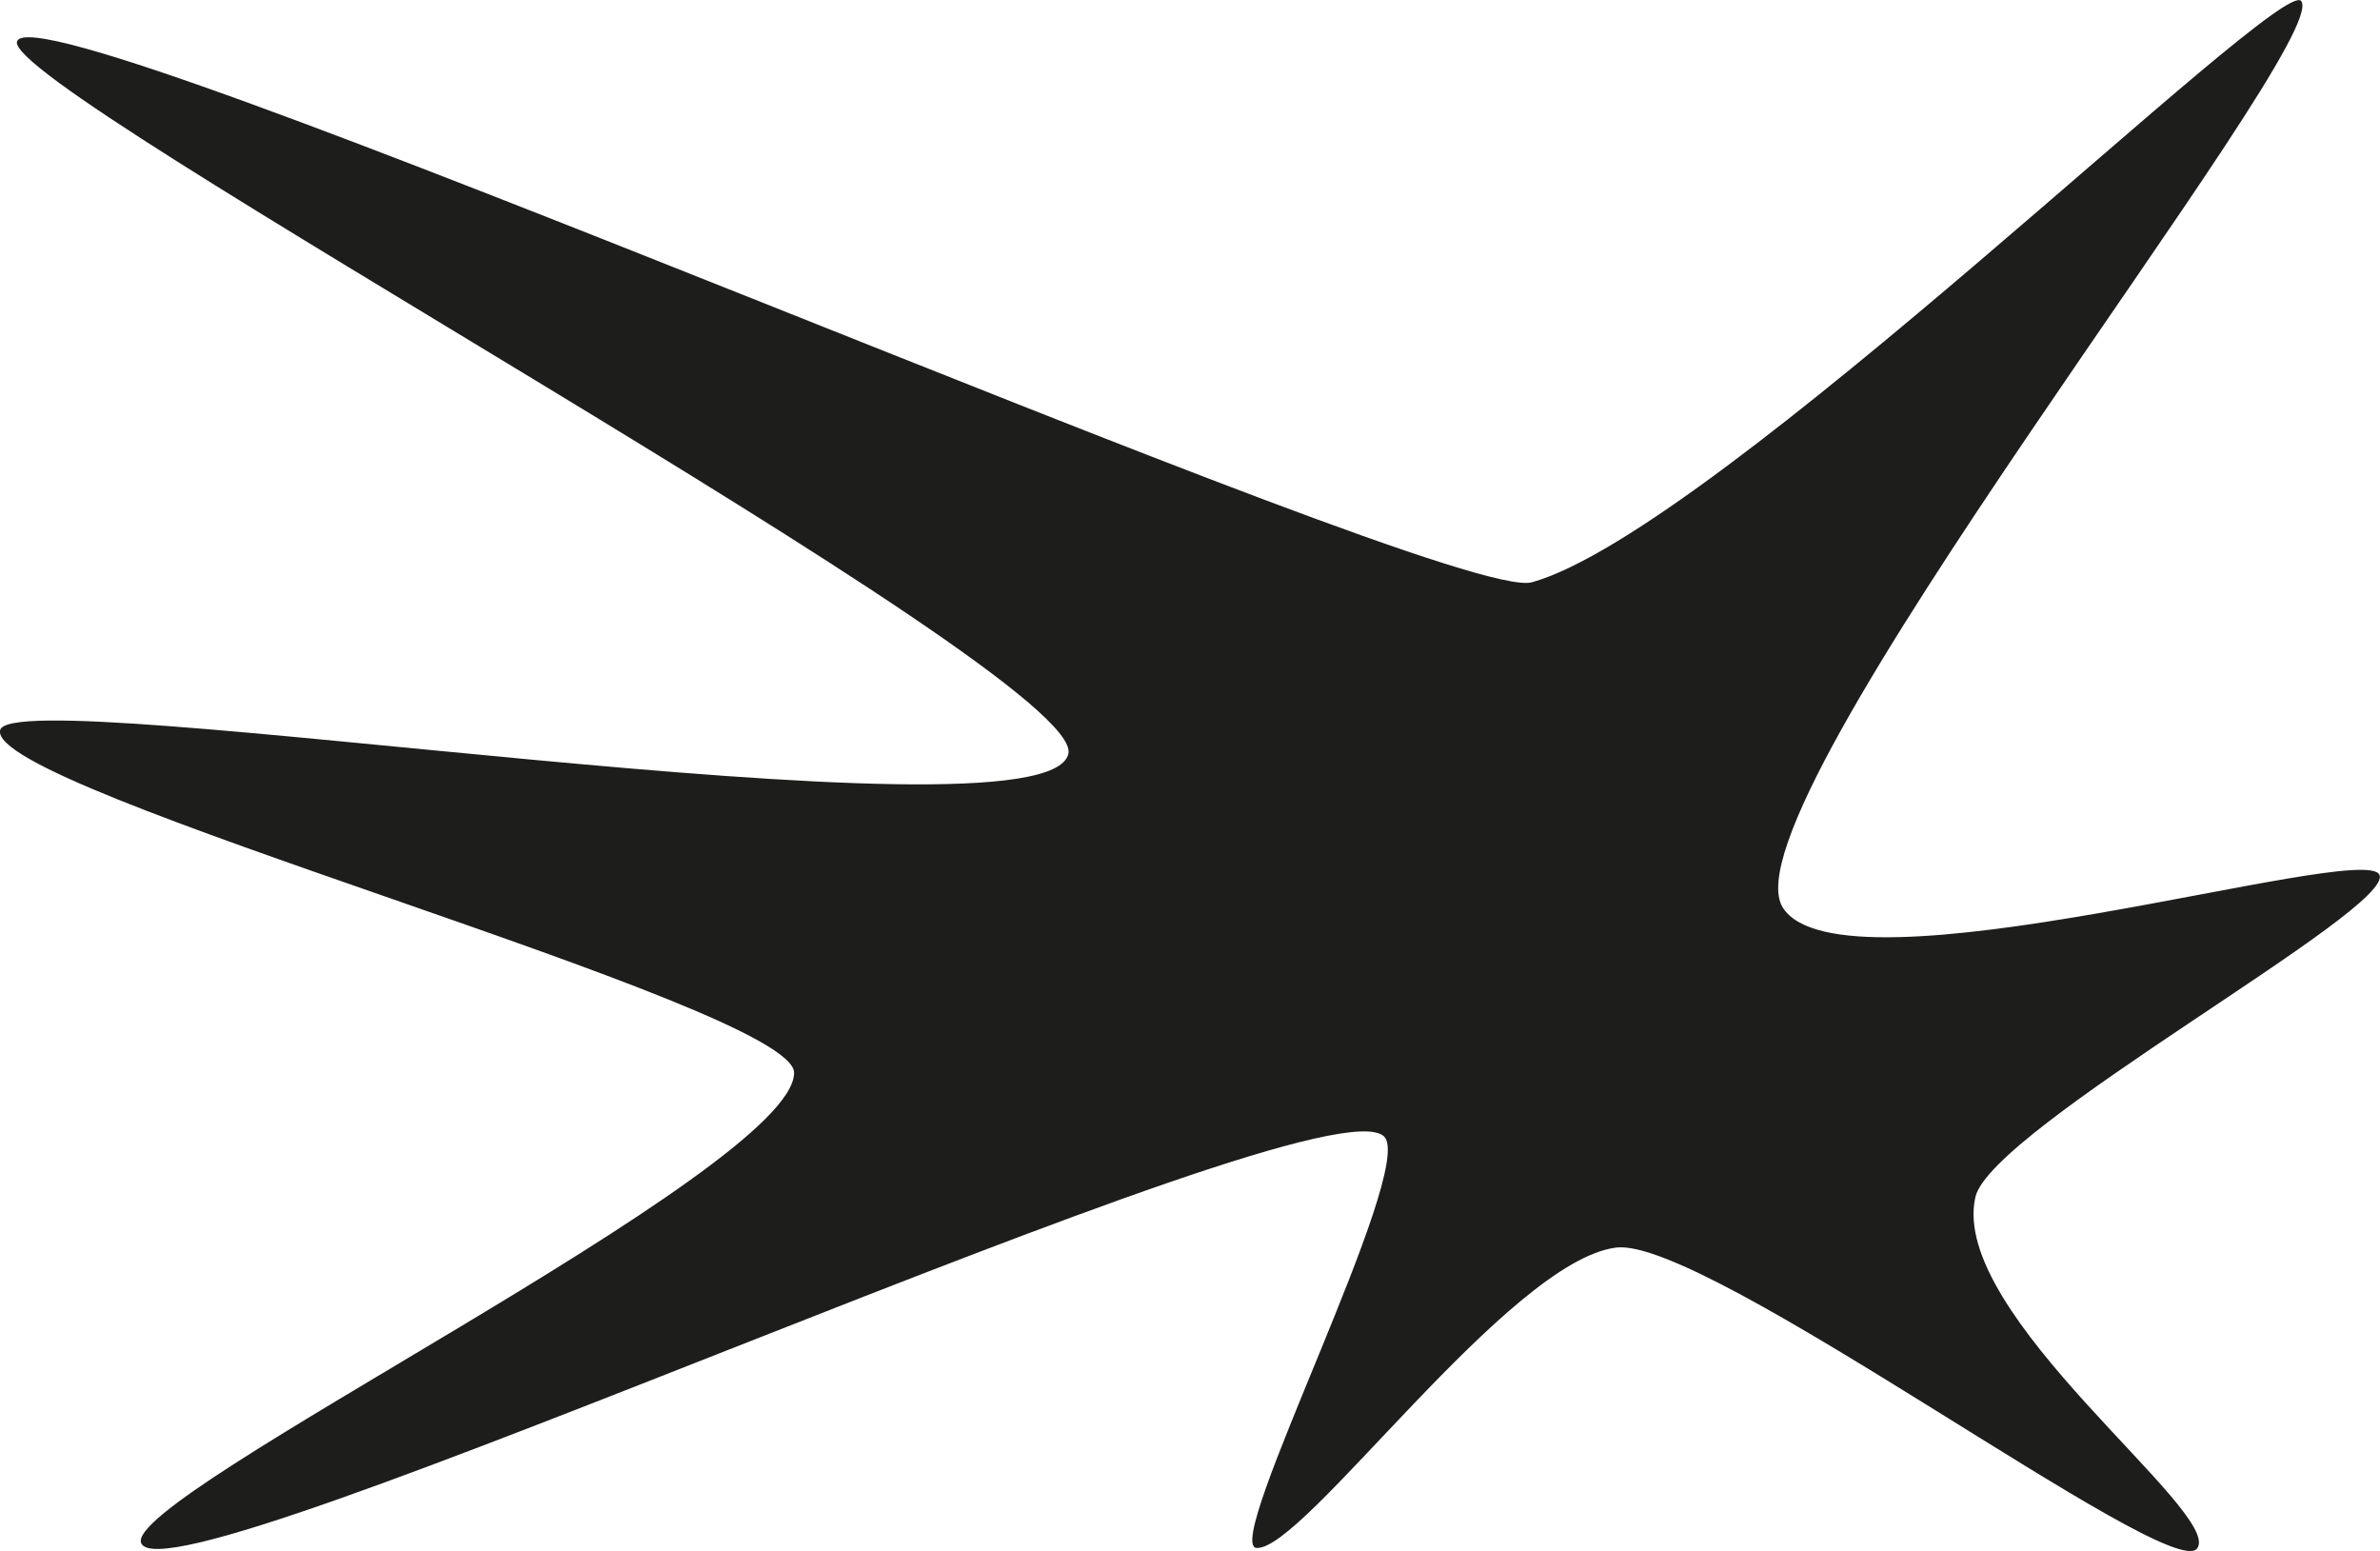 <?xml version="1.0" encoding="UTF-8"?><svg id="Layer_2" xmlns="http://www.w3.org/2000/svg" viewBox="0 0 135.35 88.19"><defs><style>.cls-1{fill:#1d1d1b;stroke-width:0px;}</style></defs><g id="Layer_1-2"><path class="cls-1" d="M.01,41.51c-.91,3.4,45.15,15.67,45.15,19.49,0,5.54-38.27,24.07-37.13,26.75,1.63,3.8,67.14-26.71,70.69-23.12,1.83,1.86-9.26,23.25-7.26,23.39,2.67.18,14.33-16.32,20.45-17.08,5.13-.64,31.52,19.14,33.04,17.11,1.53-2.02-14.14-13.29-12.61-19.98.89-3.92,23.98-16.43,22.97-18.34s-30.56,7.19-33.92,1.88c-3.63-5.73,31.29-49.13,29.48-51.55-1.15-1.53-33.25,30.11-43.75,33.05C82.35,34.44,2.2-1.06.97,2.35,0,5.02,61.72,38.26,60.76,42.85,59.6,48.43.78,38.64.01,41.51Z"/></g></svg>